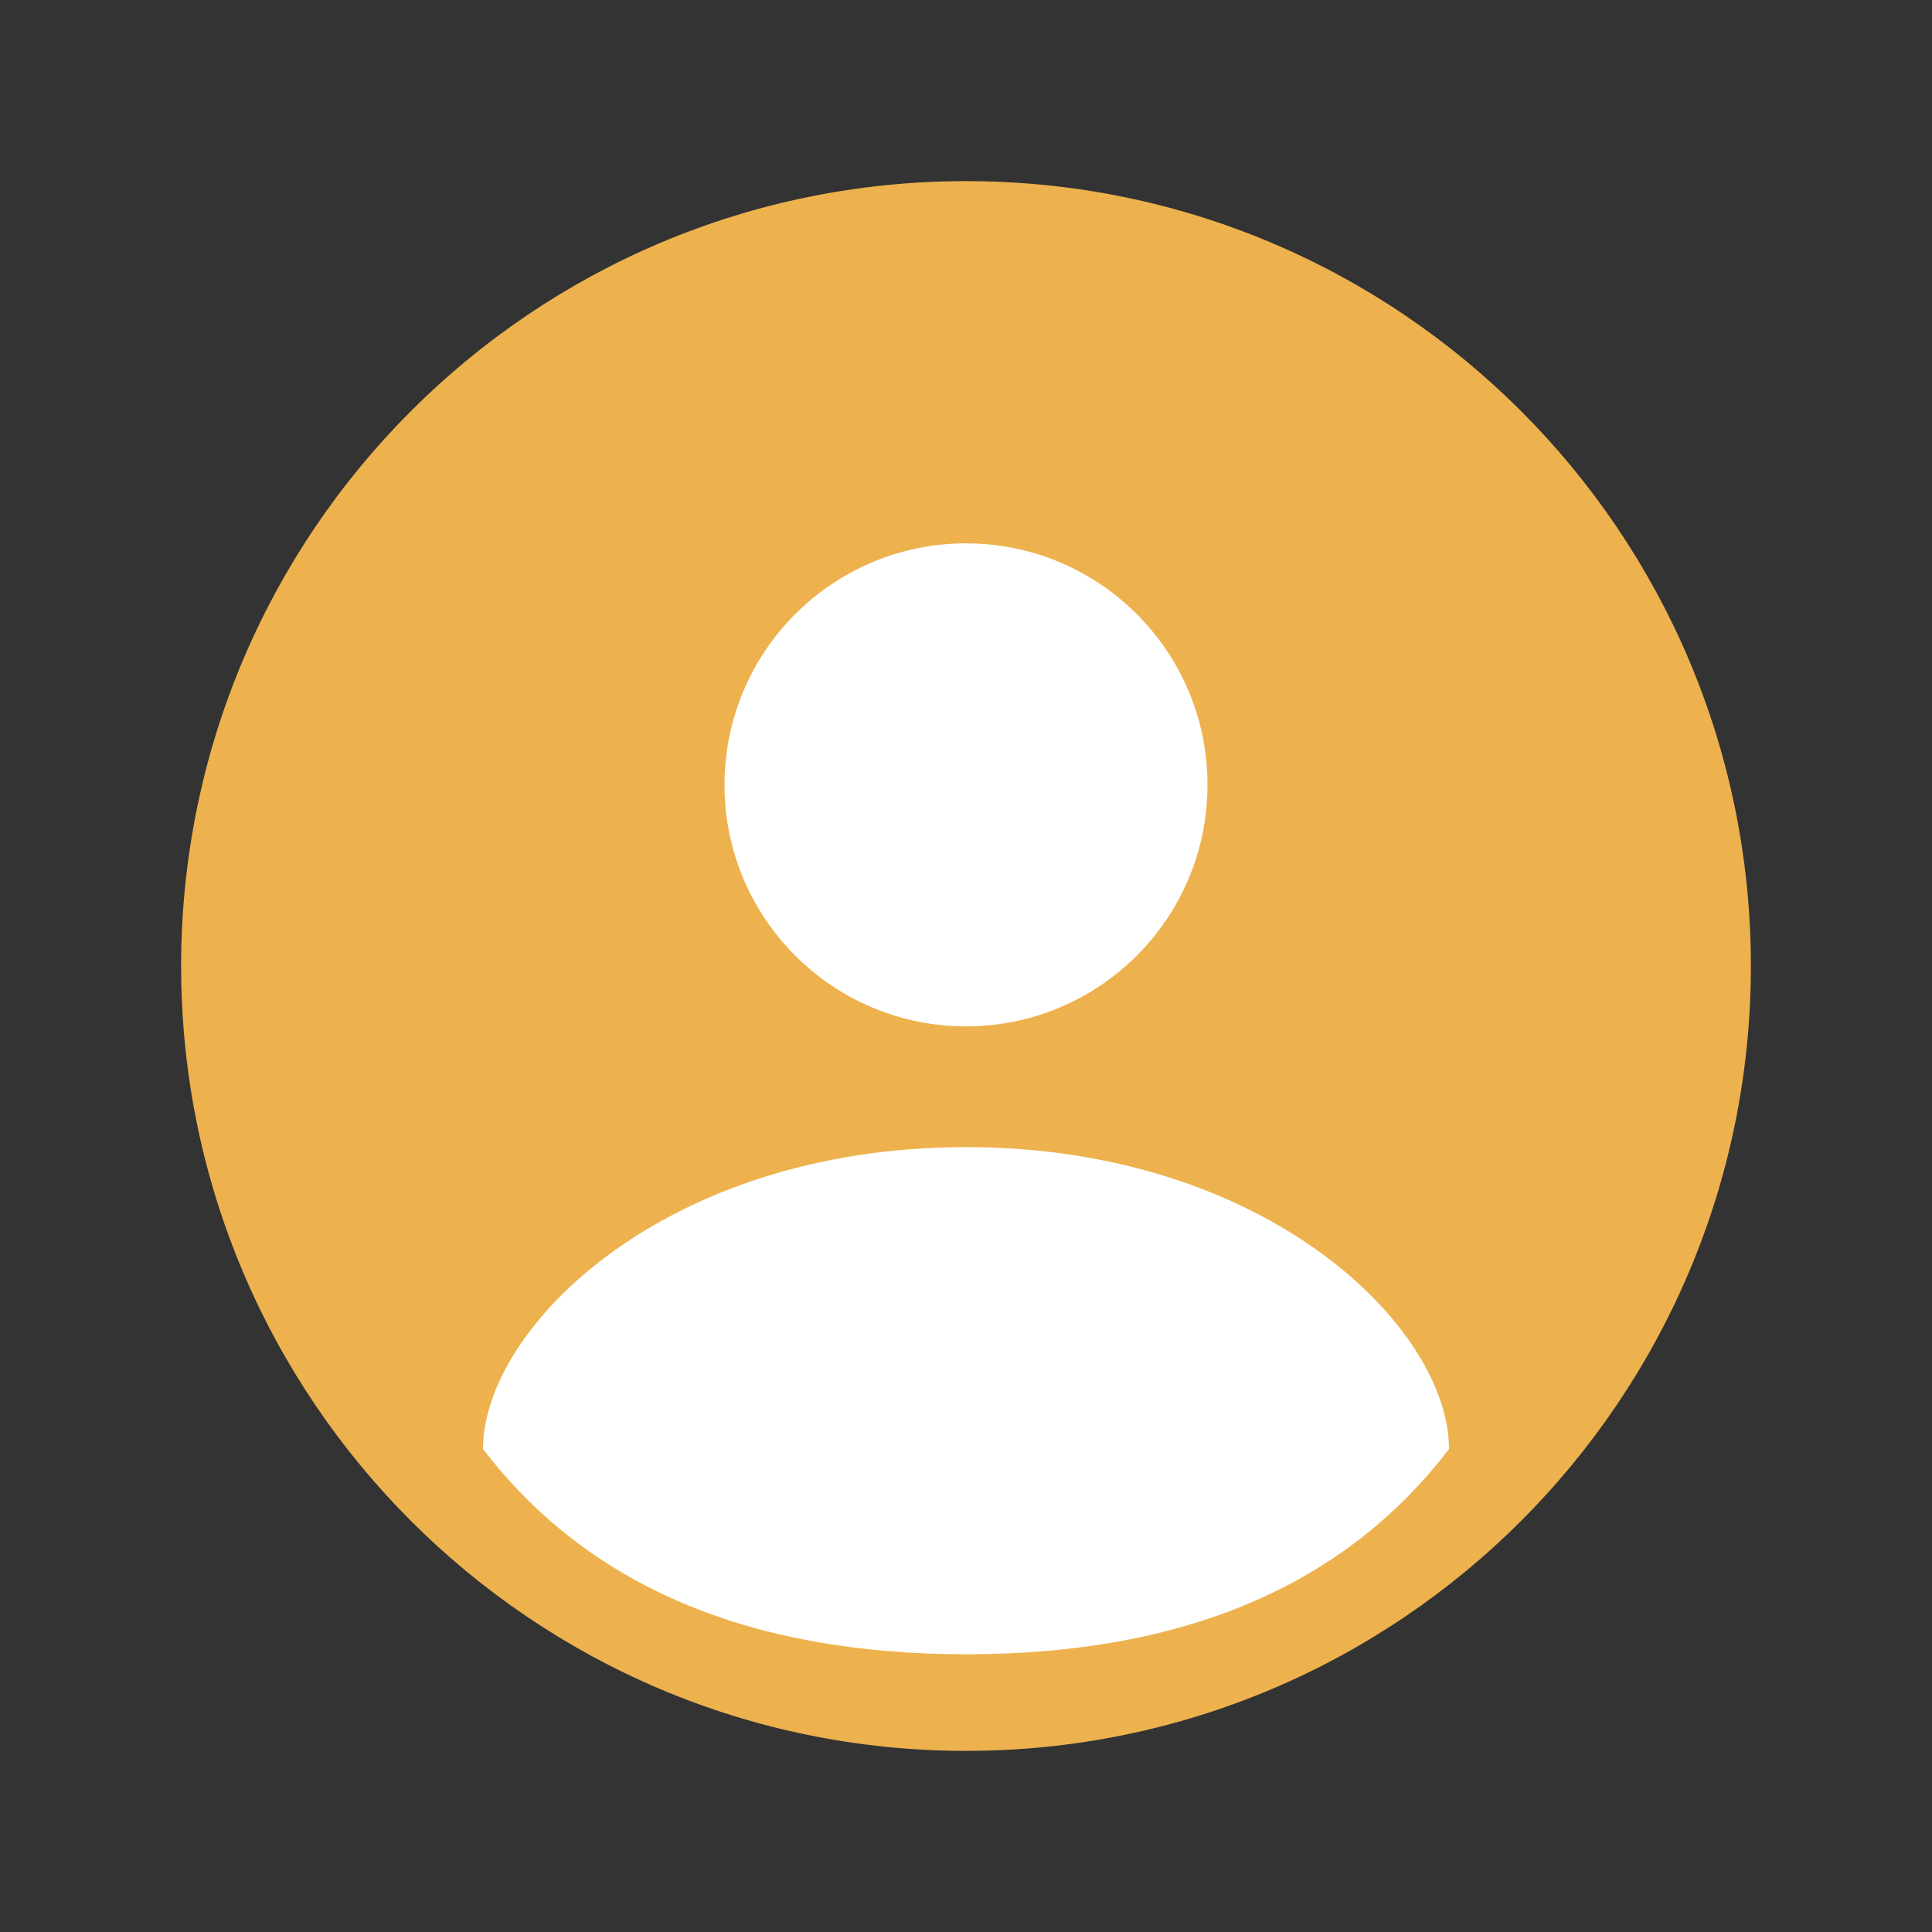 <svg width="32" height="32" viewBox="0 0 32 32" fill="none" xmlns="http://www.w3.org/2000/svg">
<rect x="0" y="0" width="32" height="32" fill="#333333" stroke="none"/>
<path fill-rule="evenodd" clip-rule="evenodd" d="M16 3C23.18 3 29 8.82 29 16C29 23.18 23.18 29 16 29C8.82 29 3 23.18 3 16C3 8.82 8.82 3 16 3Z" fill="#EDB24E"/>
<path fill-rule="evenodd" clip-rule="evenodd" d="M24 24C24 22 21 19 16 19C11 19 8 22 8 24C9.735 26.267 12.403 27.4 16.004 27.4C19.604 27.4 22.27 26.267 24 24Z" fill="white"/>
<circle cx="16" cy="13" r="4" fill="white"/>
</svg>
